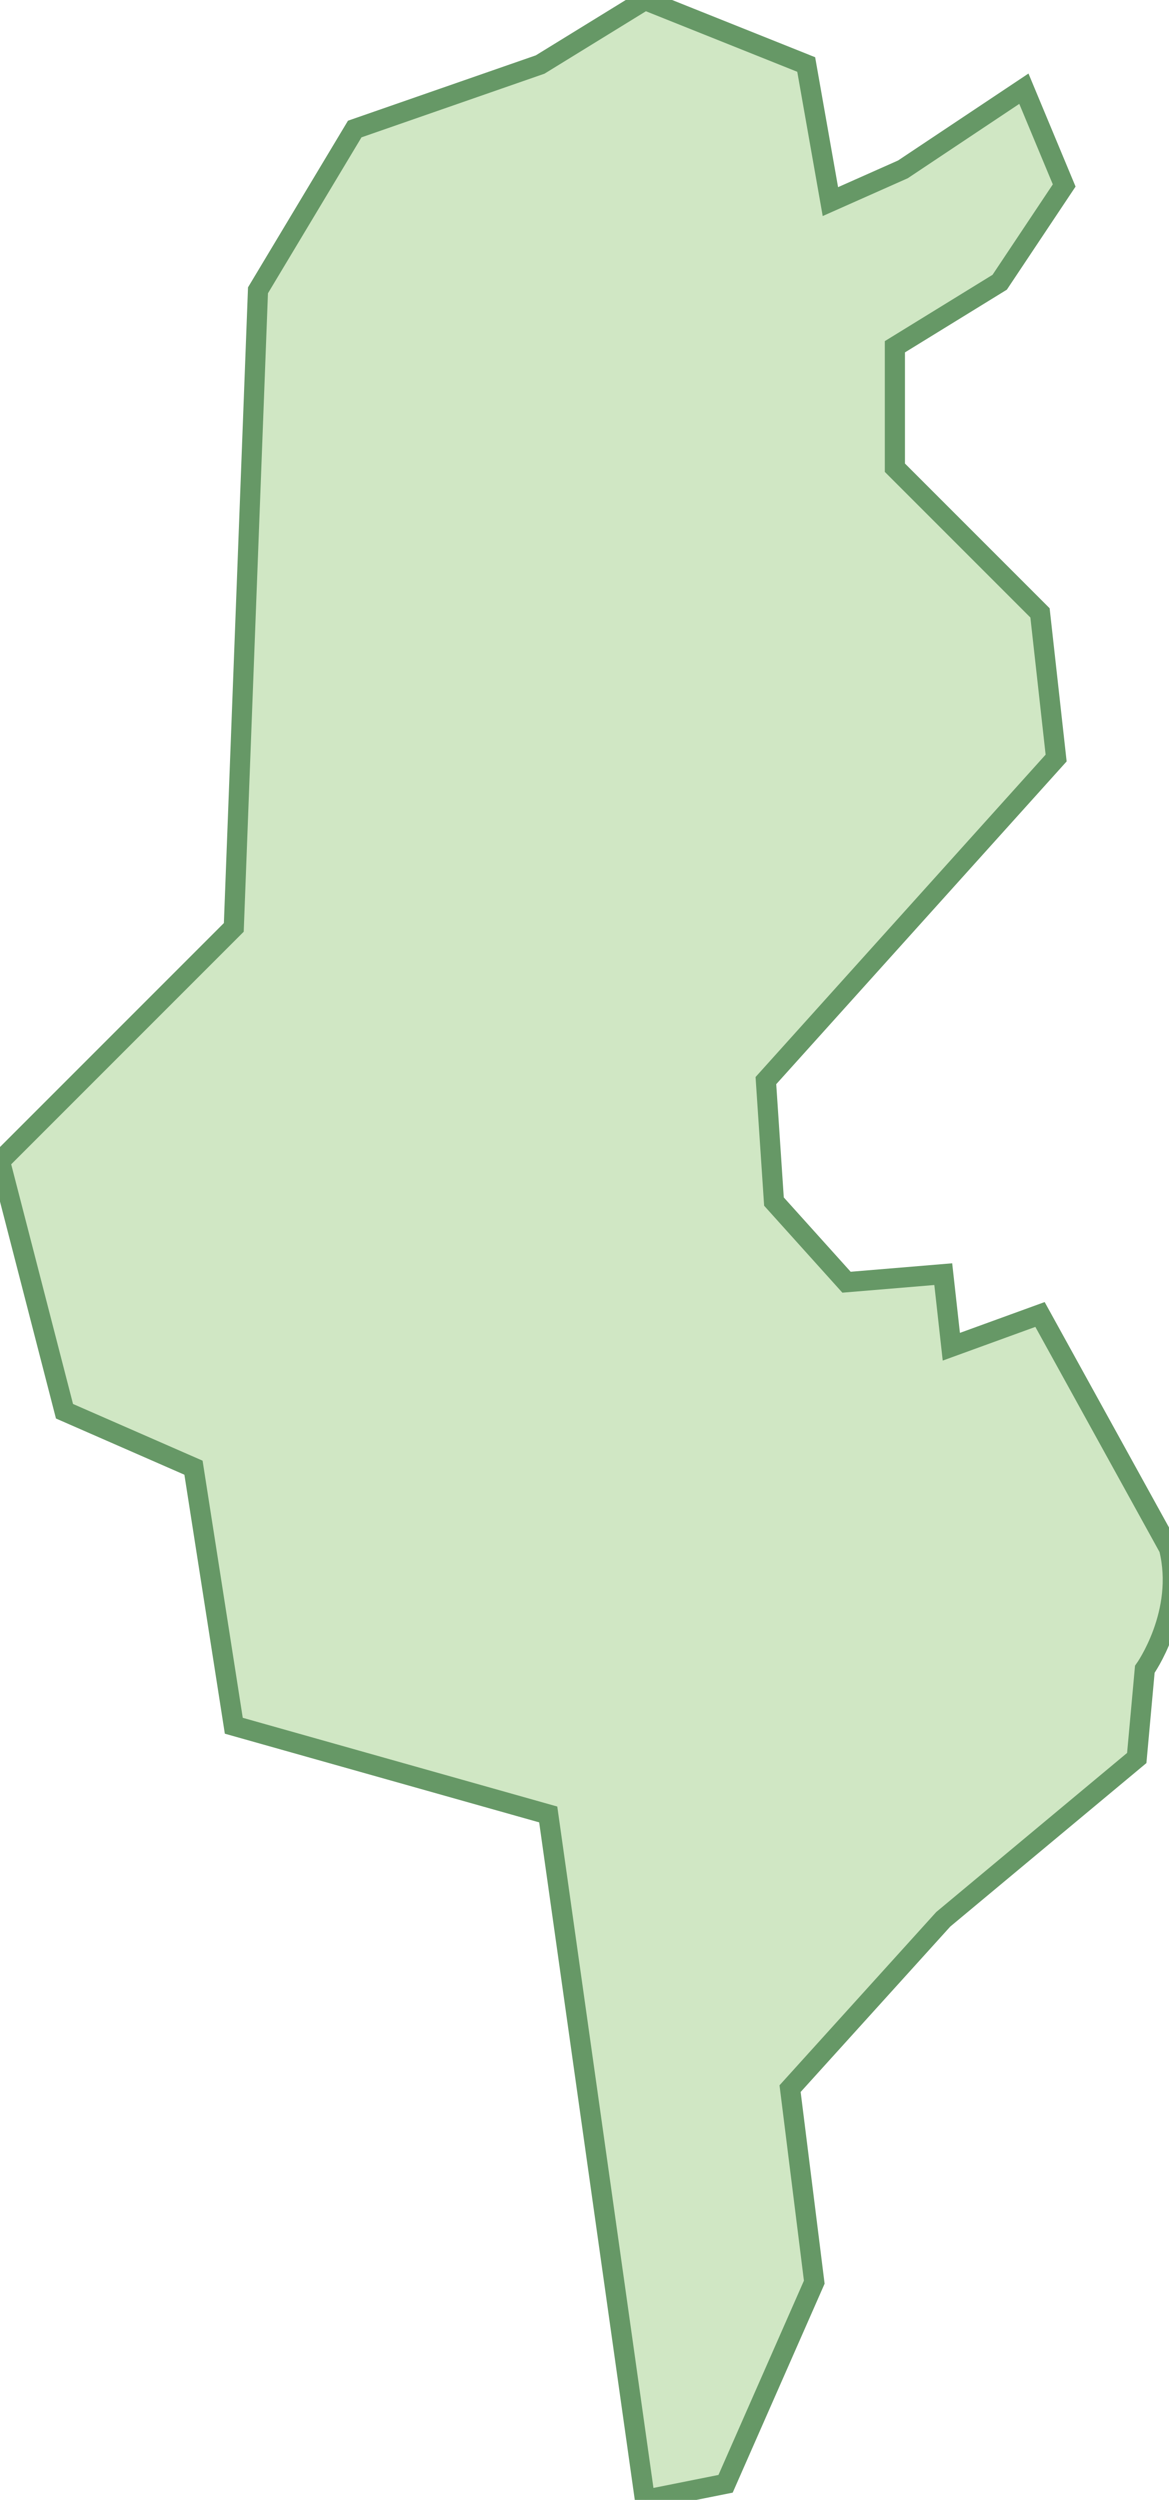 <svg xmlns="http://www.w3.org/2000/svg" viewBox="0 0 14.5 31"><path fill="#D0E7C4" stroke="#669866" stroke-width=".25" d="M14.5 19.2l-1.6-2.9-1.1.4-.1-.9-1.2.1-.9-1-.1-1.5 3.6-4-.2-1.8-1.8-1.8V4.3l1.3-.8.8-1.2-.5-1.2-1.5 1-.9.4L10 .8 8 0 6.7.8l-2.3.8-1.2 2-.3 7.9-1.3 1.3L0 14.4l.8 3.1 1.6.7.5 3.2 3.9 1.1L8 31l1-.2 1.1-2.5-.3-2.4 1.9-2.1 2.4-2 .1-1.1s.5-.7.3-1.5z"/></svg>
